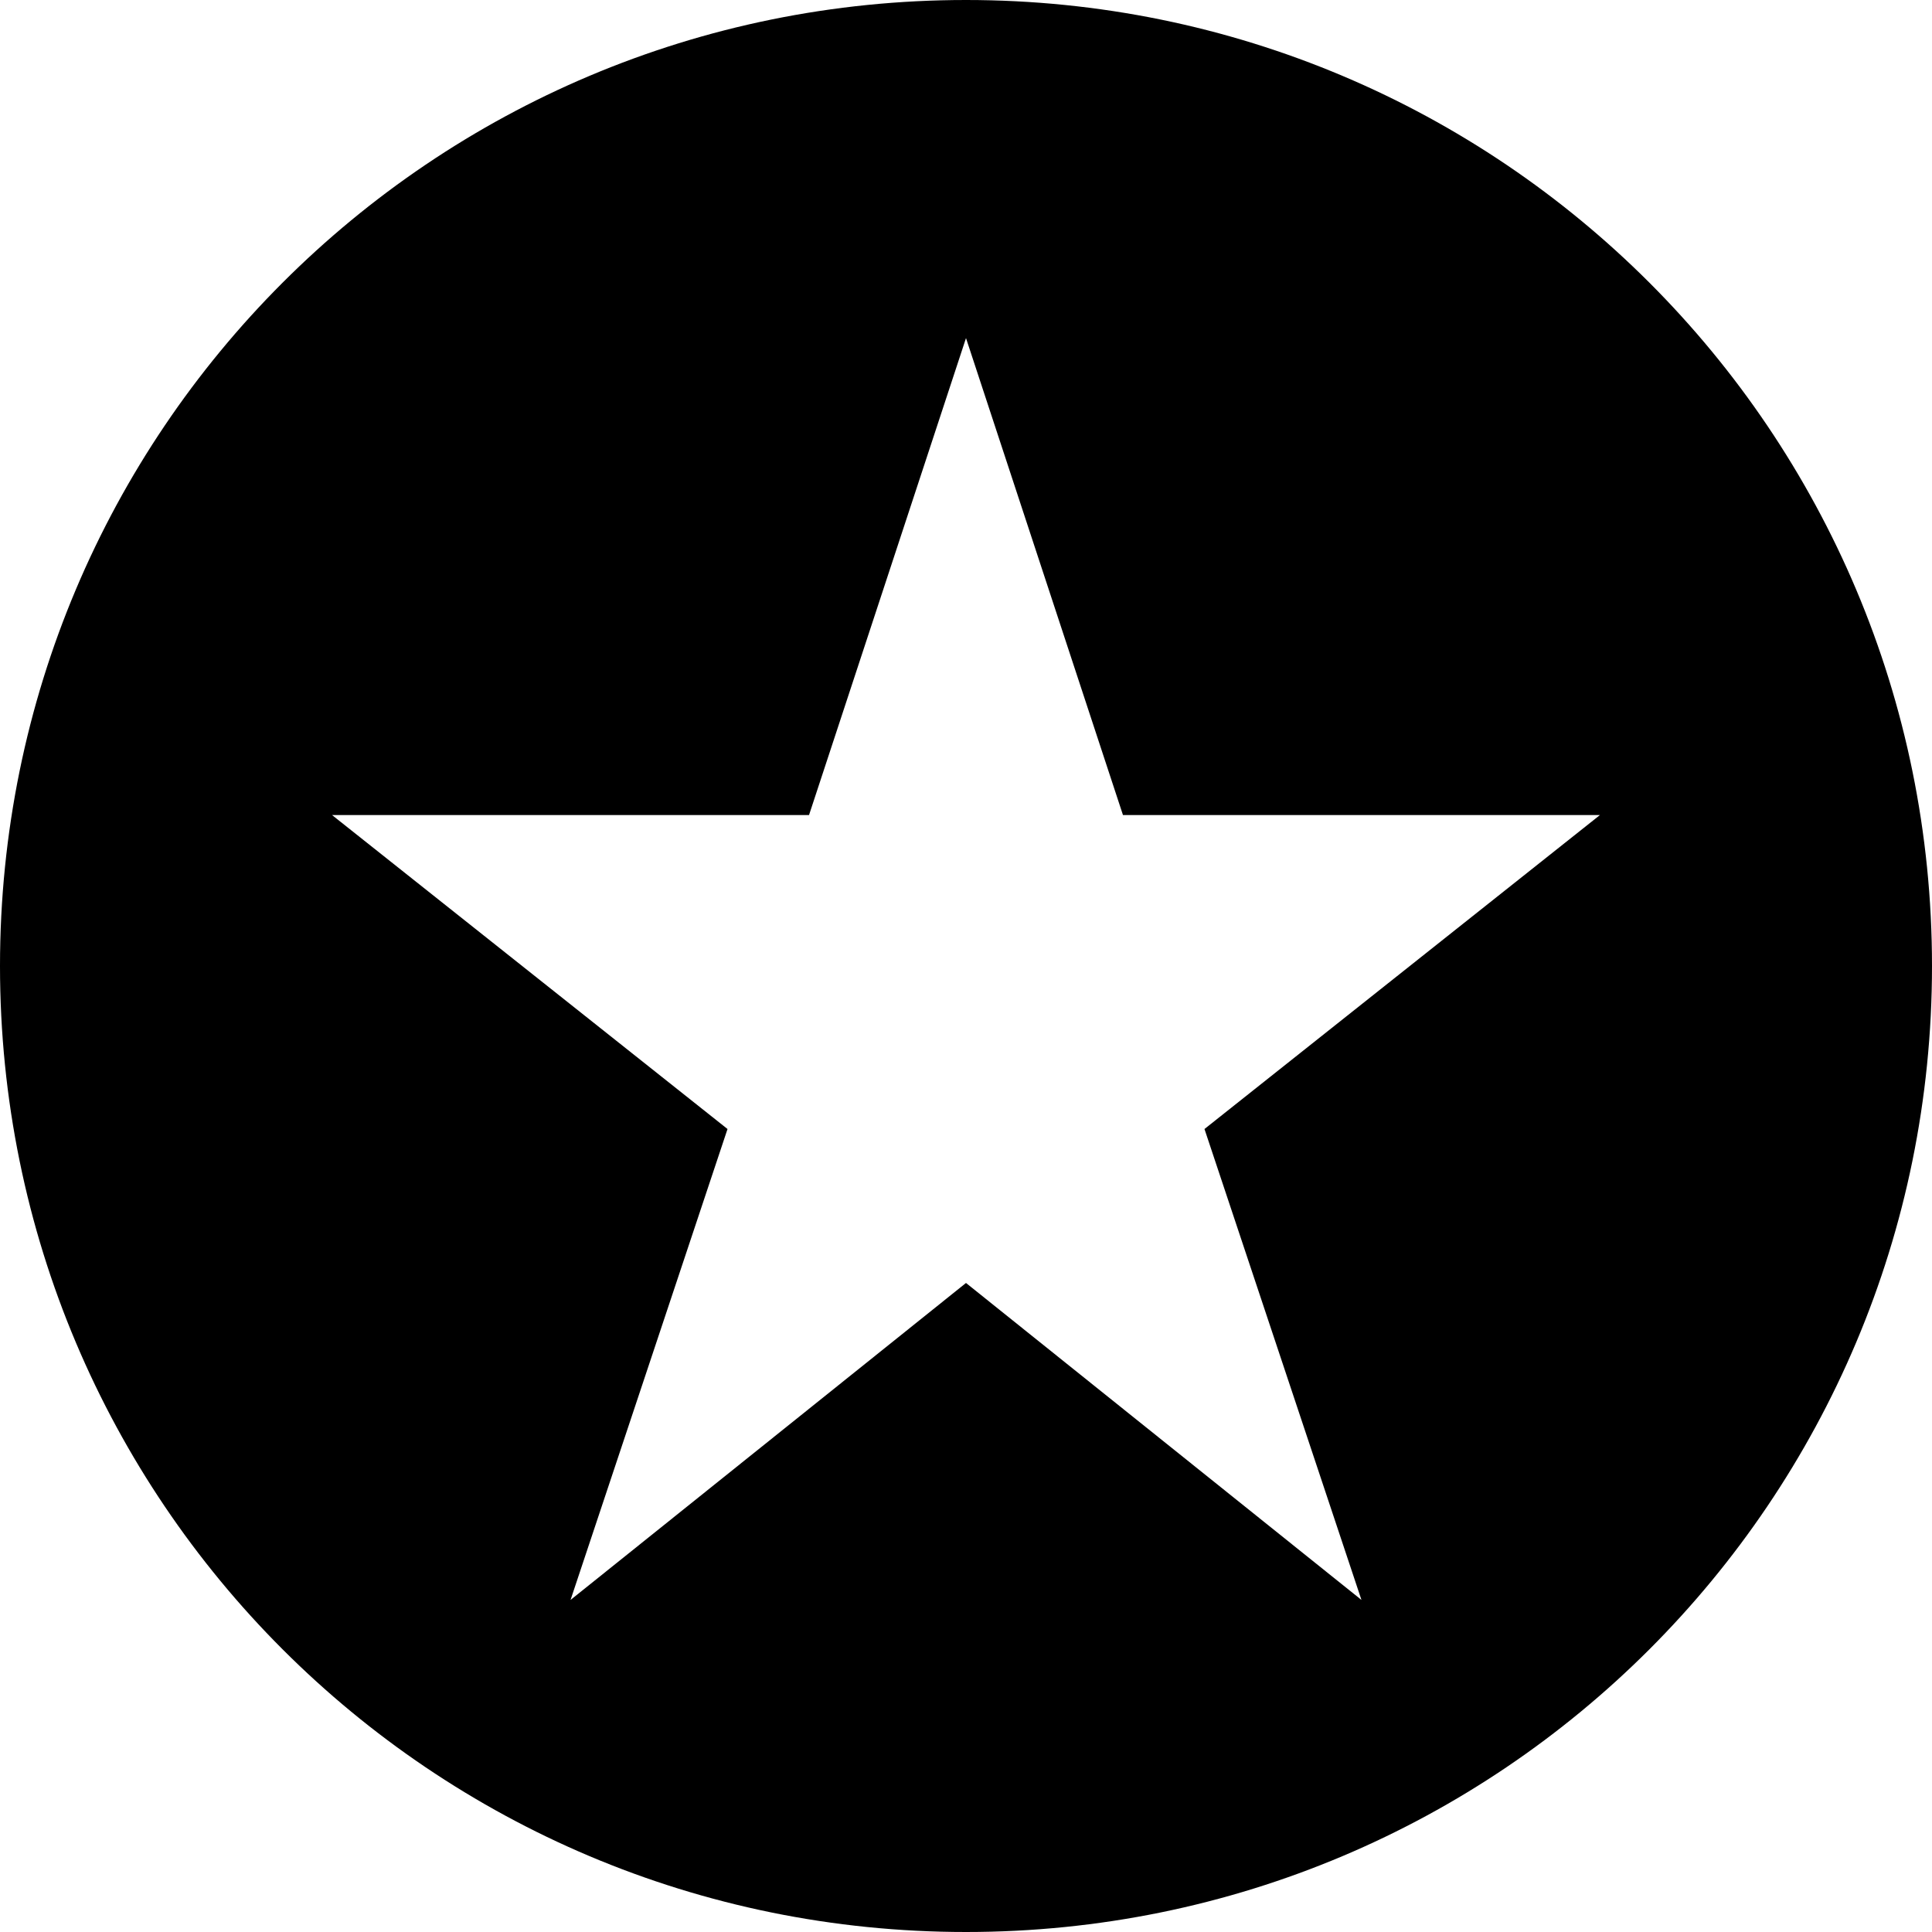 <svg xmlns="http://www.w3.org/2000/svg" viewBox="0 0 64 64" enable-background="new 0 0 64 64"><path d="M32 0c-17.7 0-32 14.3-32 32s14.3 32 32 32 32-14.3 32-32-14.3-32-32-32zm13.1 53l-13.1-10.5-13.1 10.5 5.2-15.6-13.1-10.4h15.8l5.2-15.8 5.2 15.8h15.8l-13.1 10.4 5.2 15.6z"/></svg>